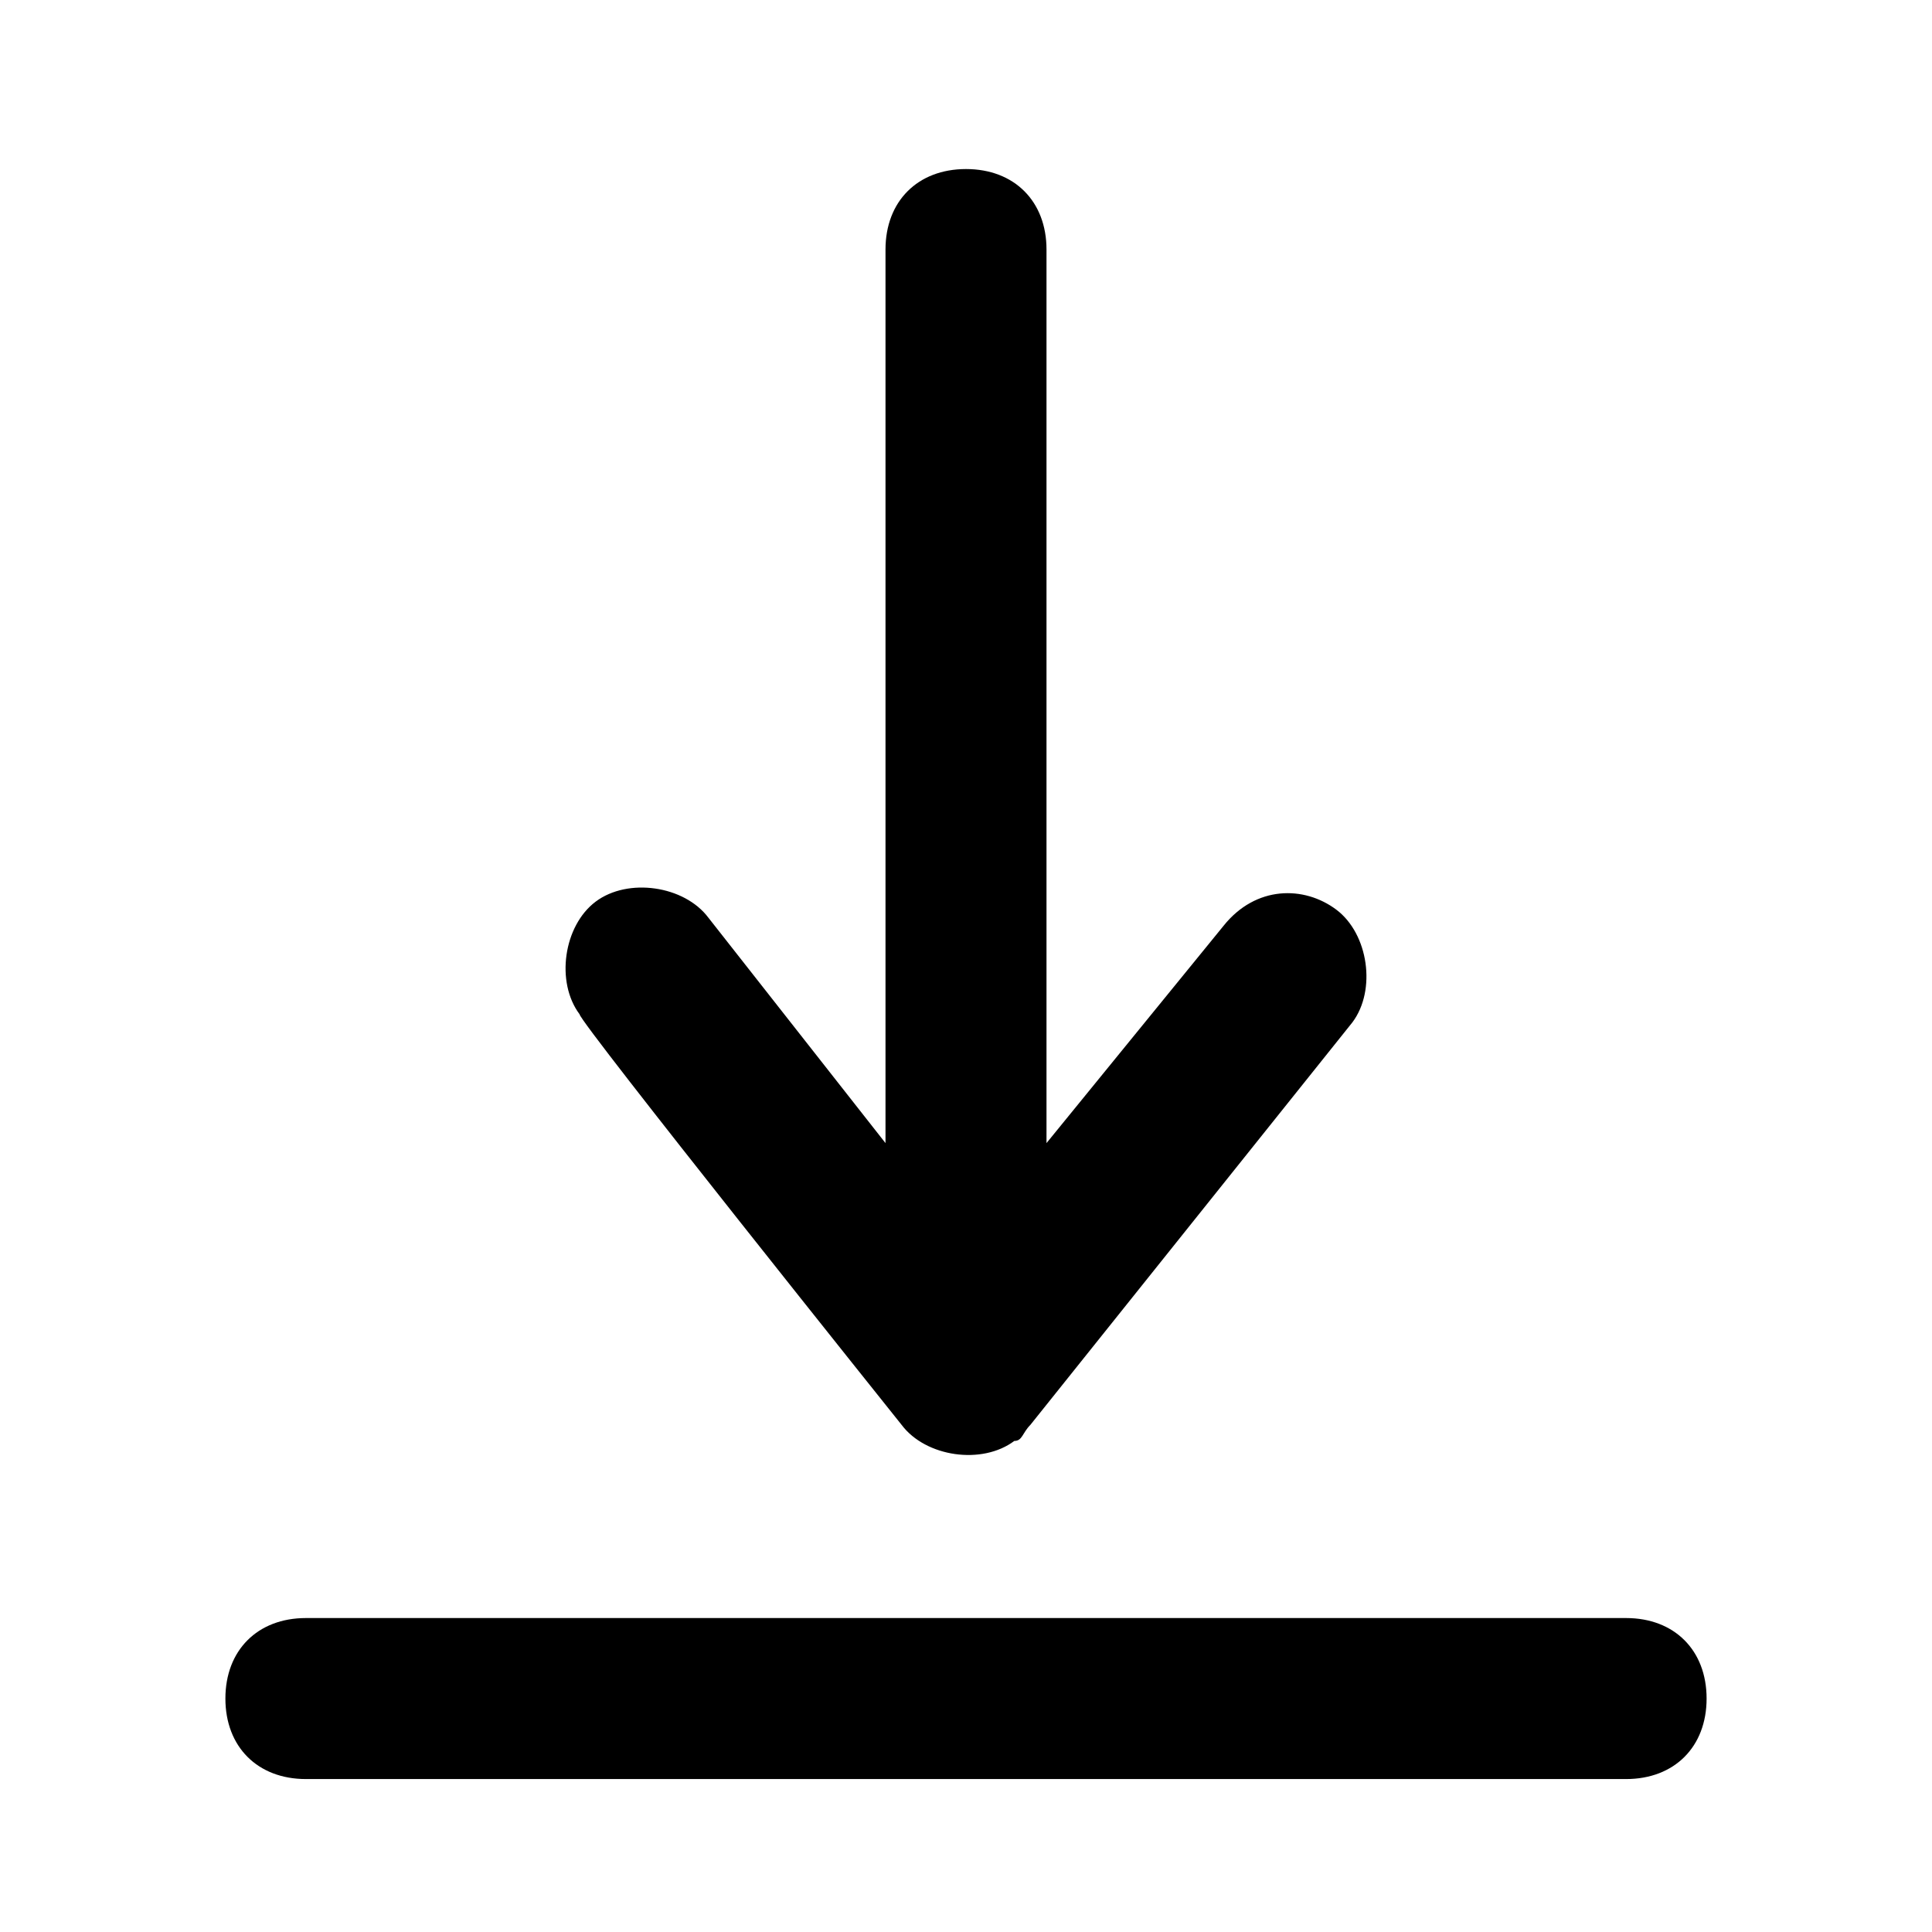 <svg viewBox='0 0 24 24'><path d='M20.2 20.1H3.8c-.6 0-1 .4-1 1s.4 1 1 1h16.4c.6 0 1-.4 1-1s-.4-1-1-1zm-9-2.4c.3.4 1 .5 1.4.2.1 0 .1-.1.2-.2l4-5c.3-.4.2-1.1-.2-1.4-.4-.3-1-.3-1.4.2L13 14.2V3.1c0-.6-.4-1-1-1s-1 .4-1 1v11.1l-2.2-2.8c-.3-.4-1-.5-1.4-.2-.4.3-.5 1-.2 1.4 0 .1 4 5.1 4 5.1z'/></svg>
